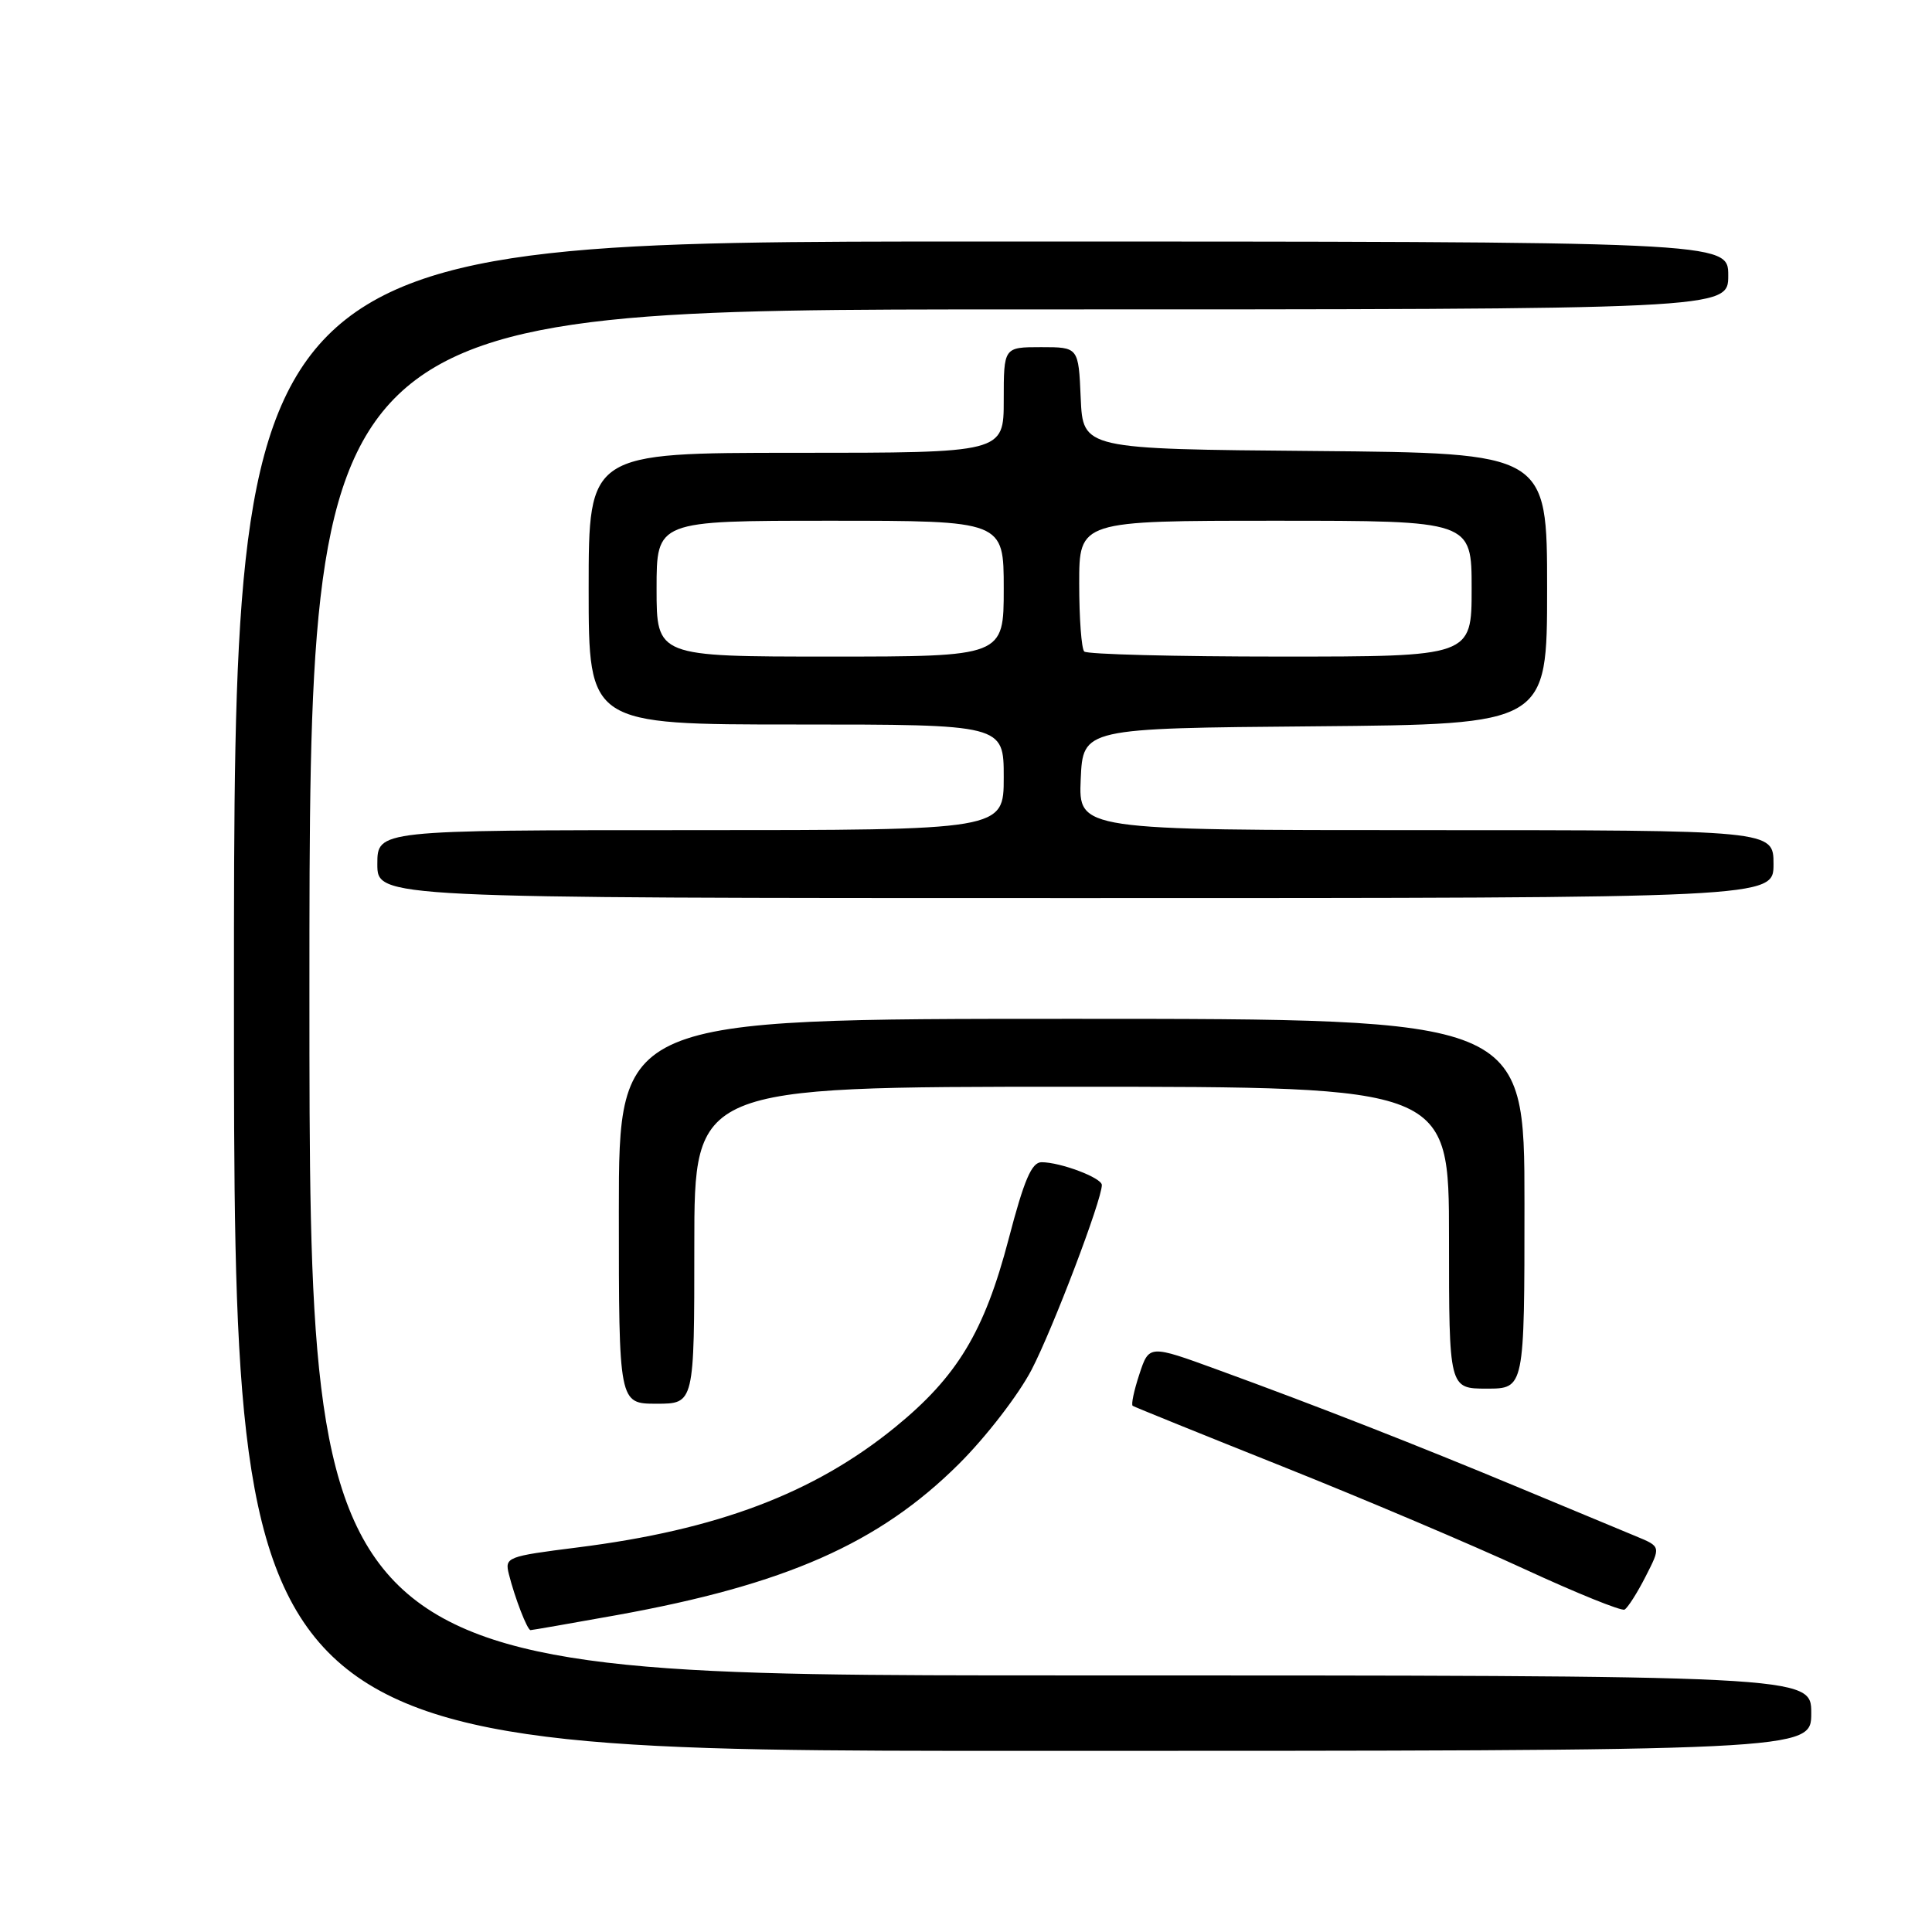 <?xml version="1.0" encoding="UTF-8" standalone="no"?>
<!DOCTYPE svg PUBLIC "-//W3C//DTD SVG 1.1//EN" "http://www.w3.org/Graphics/SVG/1.1/DTD/svg11.dtd" >
<svg xmlns="http://www.w3.org/2000/svg" xmlns:xlink="http://www.w3.org/1999/xlink" version="1.1" viewBox="0 0 256 256">
 <g >
 <path fill="currentColor"
d=" M 240.00 227.00 C 240.00 222.00 240.00 222.00 140.50 222.00 C 41.00 222.00 41.00 222.00 41.00 131.50 C 41.00 41.00 41.00 41.00 135.00 41.00 C 229.00 41.00 229.00 41.00 229.00 36.50 C 229.00 32.00 229.00 32.00 130.00 32.00 C 31.00 32.00 31.00 32.00 31.00 132.00 C 31.00 232.00 31.00 232.00 135.50 232.00 C 240.00 232.00 240.00 232.00 240.00 227.00 Z  M 81.67 214.02 C 104.08 209.98 116.46 204.52 127.04 194.00 C 130.66 190.40 134.96 184.82 136.69 181.50 C 139.52 176.05 146.00 159.01 146.00 157.02 C 146.00 156.07 140.52 154.00 138.01 154.00 C 136.70 154.00 135.70 156.33 133.65 164.18 C 130.43 176.47 126.84 182.41 118.59 189.13 C 107.85 197.87 95.05 202.72 76.48 205.05 C 67.14 206.23 66.87 206.34 67.43 208.59 C 68.22 211.74 69.87 216.00 70.30 216.00 C 70.49 216.00 75.61 215.11 81.67 214.02 Z  M 218.05 208.90 C 220.08 204.93 220.08 204.93 216.79 203.57 C 214.98 202.82 208.10 199.95 201.50 197.21 C 187.70 191.46 174.42 186.26 161.38 181.51 C 152.26 178.18 152.26 178.18 150.97 182.10 C 150.26 184.25 149.86 186.13 150.09 186.28 C 150.31 186.43 159.28 190.06 170.00 194.34 C 180.72 198.62 195.12 204.73 202.00 207.91 C 208.88 211.09 214.84 213.50 215.26 213.28 C 215.68 213.05 216.94 211.08 218.05 208.90 Z  M 92.00 165.00 C 92.00 144.00 92.00 144.00 142.00 144.00 C 192.00 144.00 192.00 144.00 192.00 164.00 C 192.00 184.00 192.00 184.00 197.00 184.00 C 202.00 184.00 202.00 184.00 202.00 159.50 C 202.00 135.00 202.00 135.00 142.00 135.00 C 82.00 135.00 82.00 135.00 82.00 160.50 C 82.00 186.00 82.00 186.00 87.00 186.00 C 92.00 186.00 92.00 186.00 92.00 165.00 Z  M 235.00 114.50 C 235.00 110.00 235.00 110.00 188.95 110.00 C 142.91 110.00 142.91 110.00 143.20 103.25 C 143.50 96.50 143.50 96.50 174.25 96.24 C 205.00 95.97 205.00 95.97 205.00 78.00 C 205.00 60.03 205.00 60.03 174.25 59.76 C 143.50 59.50 143.50 59.50 143.20 52.75 C 142.91 46.00 142.91 46.00 137.95 46.00 C 133.00 46.00 133.00 46.00 133.00 53.00 C 133.00 60.00 133.00 60.00 105.50 60.00 C 78.00 60.00 78.00 60.00 78.00 78.00 C 78.00 96.00 78.00 96.00 105.50 96.00 C 133.00 96.00 133.00 96.00 133.00 103.00 C 133.00 110.00 133.00 110.00 91.50 110.00 C 50.00 110.00 50.00 110.00 50.00 114.50 C 50.00 119.00 50.00 119.00 142.50 119.00 C 235.00 119.00 235.00 119.00 235.00 114.50 Z  M 87.00 78.00 C 87.00 69.00 87.00 69.00 110.00 69.00 C 133.00 69.00 133.00 69.00 133.00 78.00 C 133.00 87.00 133.00 87.00 110.00 87.00 C 87.00 87.00 87.00 87.00 87.00 78.00 Z  M 143.67 86.33 C 143.30 85.97 143.00 81.92 143.00 77.33 C 143.00 69.00 143.00 69.00 169.00 69.00 C 195.00 69.00 195.00 69.00 195.00 78.00 C 195.00 87.00 195.00 87.00 169.67 87.00 C 155.73 87.00 144.03 86.70 143.67 86.33 Z "/>
</g>
</svg>